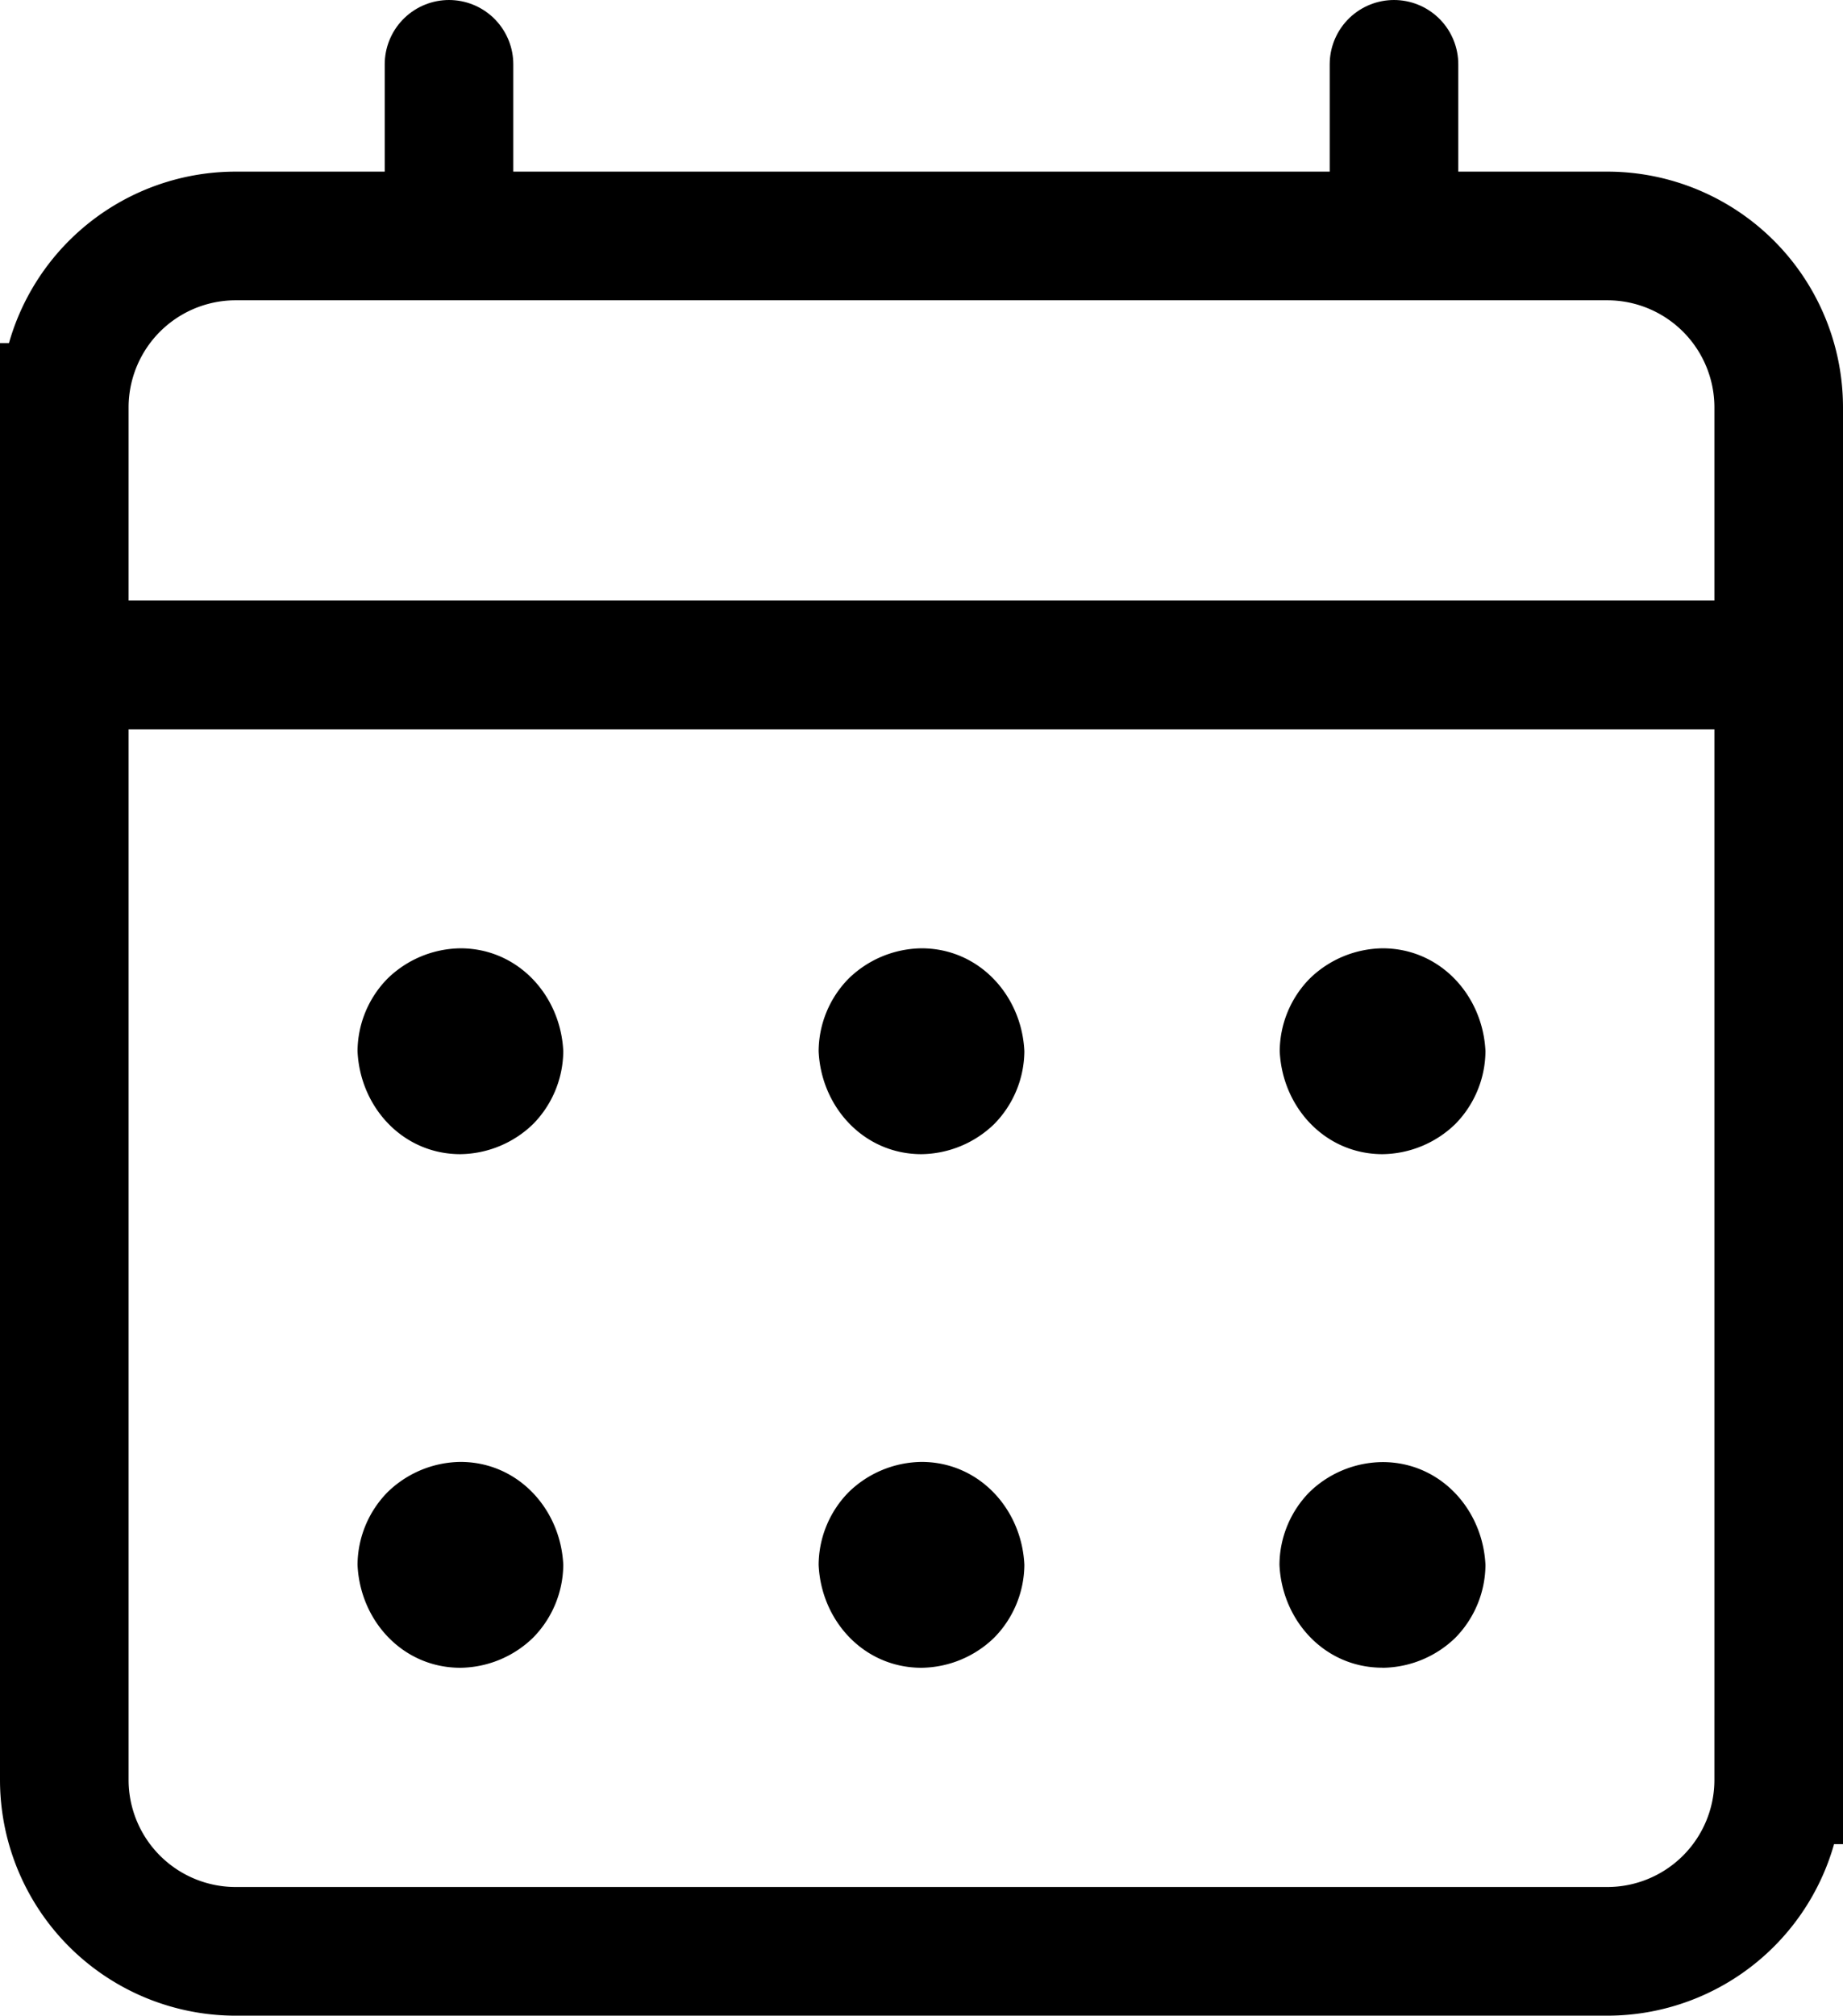<svg id="Capa_1" data-name="Capa 1" xmlns="http://www.w3.org/2000/svg" viewBox="0 0 215 235"><defs><style>.cls-1,.cls-2{fill:none;stroke:#000;stroke-miterlimit:10;stroke-width:15px;}.cls-2{stroke-linecap:round;}</style></defs><path class="cls-1" d="M499.73,437.55h200a0,0,0,0,1,0,0v30a20,20,0,0,1-20,20h-160a20,20,0,0,1-20-20v-30A0,0,0,0,1,499.73,437.55Z" transform="translate(707.23 515.06) rotate(180)"/><path class="cls-1" d="M519.73,487.56h160a20,20,0,0,1,20,20v130a0,0,0,0,1,0,0h-200a0,0,0,0,1,0,0v-130A20,20,0,0,1,519.73,487.56Z" transform="translate(707.23 715.06) rotate(180)"/><path d="M545.94,544.61a12.41,12.41,0,0,0,8.48-3.51,12.23,12.23,0,0,0,3.52-8.49c-.3-6.5-5.28-12-12-12a12.38,12.38,0,0,0-8.49,3.52,12.15,12.15,0,0,0-3.51,8.48c.29,6.5,5.27,12,12,12Z" transform="translate(-492.23 -410.05)"/><path d="M599.73,544.61a12.41,12.41,0,0,0,8.48-3.51,12.23,12.23,0,0,0,3.52-8.49c-.3-6.5-5.28-12-12-12a12.38,12.38,0,0,0-8.49,3.52,12.15,12.15,0,0,0-3.51,8.48c.29,6.5,5.27,12,12,12Z" transform="translate(-492.23 -410.05)"/><path d="M653.52,544.61A12.41,12.41,0,0,0,662,541.1a12.23,12.23,0,0,0,3.52-8.49c-.3-6.5-5.28-12-12-12a12.38,12.38,0,0,0-8.49,3.52,12.15,12.15,0,0,0-3.51,8.48c.29,6.5,5.27,12,12,12Z" transform="translate(-492.23 -410.05)"/><path d="M545.94,604.49a12.37,12.37,0,0,0,8.48-3.51,12.23,12.23,0,0,0,3.52-8.49c-.3-6.5-5.28-12-12-12a12.38,12.38,0,0,0-8.49,3.52,12.17,12.17,0,0,0-3.51,8.48c.29,6.51,5.27,12,12,12Z" transform="translate(-492.23 -410.05)"/><path d="M599.73,604.49a12.37,12.37,0,0,0,8.48-3.51,12.23,12.23,0,0,0,3.52-8.49c-.3-6.5-5.28-12-12-12a12.38,12.38,0,0,0-8.49,3.52,12.17,12.17,0,0,0-3.51,8.48c.29,6.51,5.27,12,12,12Z" transform="translate(-492.23 -410.05)"/><path d="M653.52,604.49A12.37,12.37,0,0,0,662,601a12.23,12.23,0,0,0,3.52-8.49c-.3-6.5-5.28-12-12-12A12.38,12.38,0,0,0,645,584a12.17,12.17,0,0,0-3.51,8.48c.29,6.51,5.27,12,12,12Z" transform="translate(-492.23 -410.05)"/><line class="cls-2" x1="52.38" y1="7.5" x2="52.38" y2="27.5"/><line class="cls-2" x1="162.62" y1="7.5" x2="162.62" y2="27.5"/></svg>